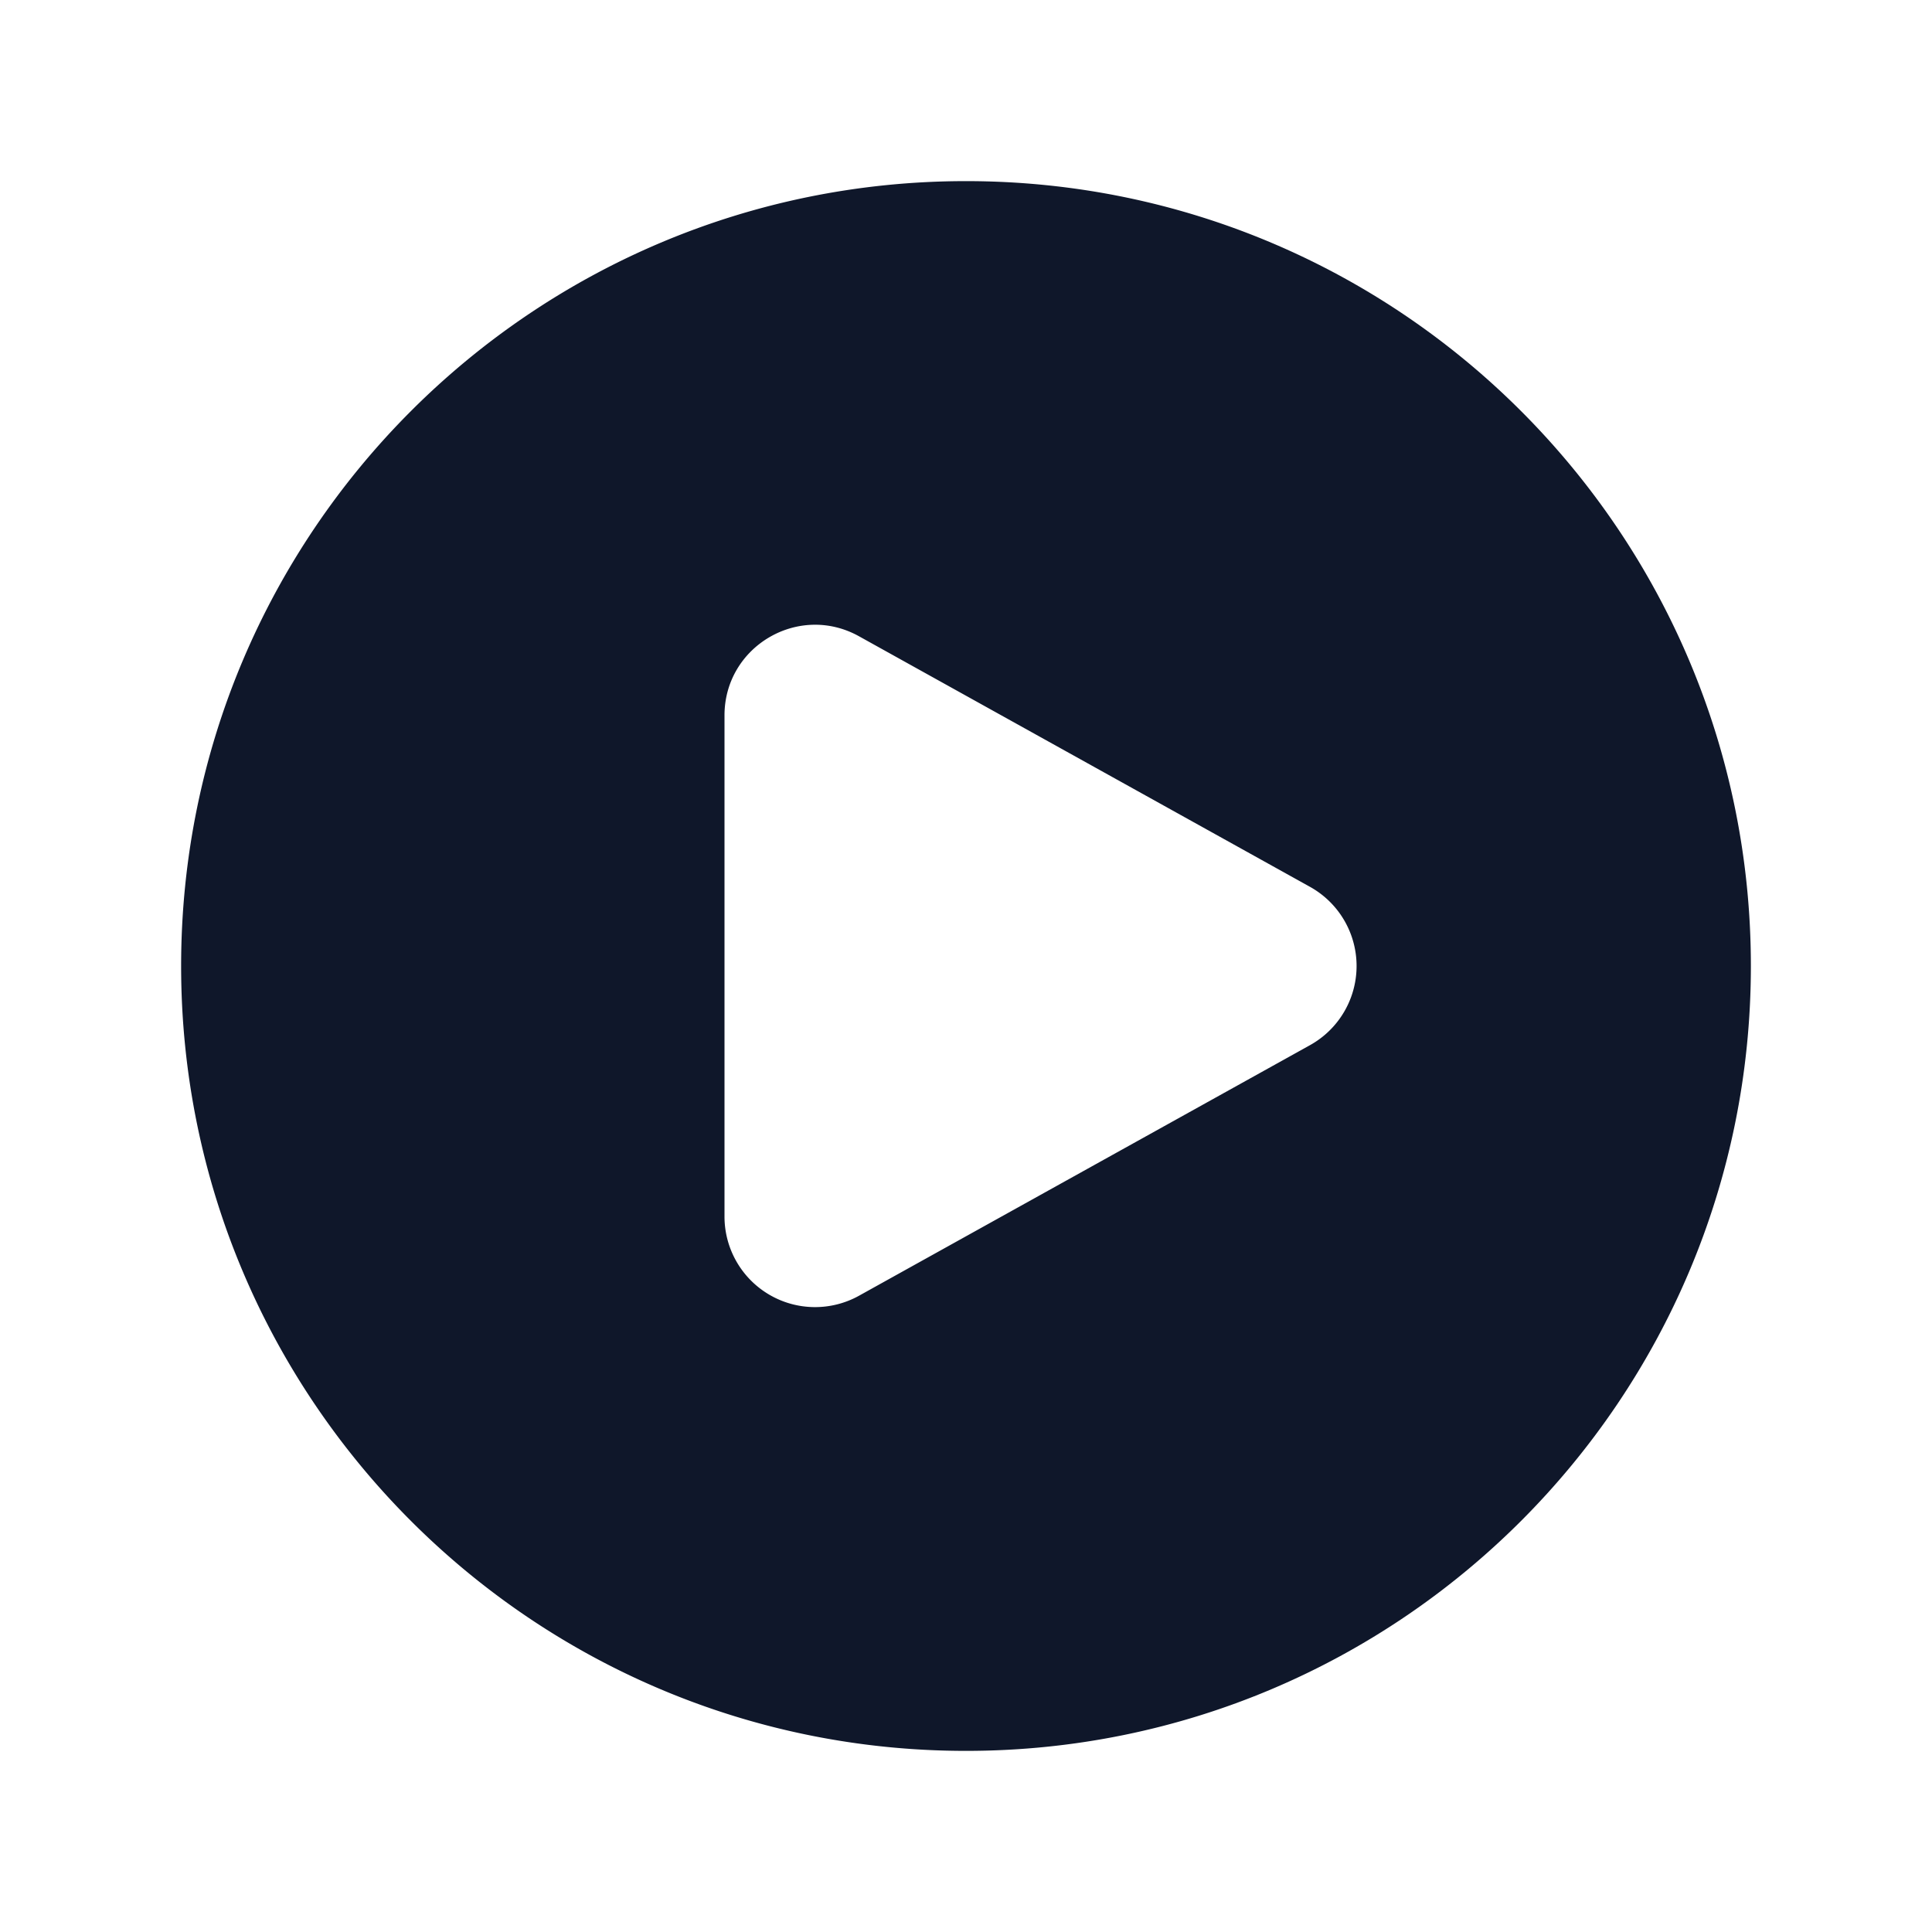<svg width="24" height="24" fill="none" xmlns="http://www.w3.org/2000/svg"><path fill-rule="evenodd" clip-rule="evenodd" d="M2.25 12c0-5.385 4.365-9.75 9.75-9.75s9.75 4.365 9.75 9.75-4.365 9.75-9.75 9.75S2.25 17.385 2.25 12Zm14.024-.983a1.125 1.125 0 0 1 0 1.966l-5.603 3.113A1.125 1.125 0 0 1 9 15.113V8.887c0-.857.921-1.4 1.671-.983l5.603 3.113Z" fill="#0F172A"/></svg>